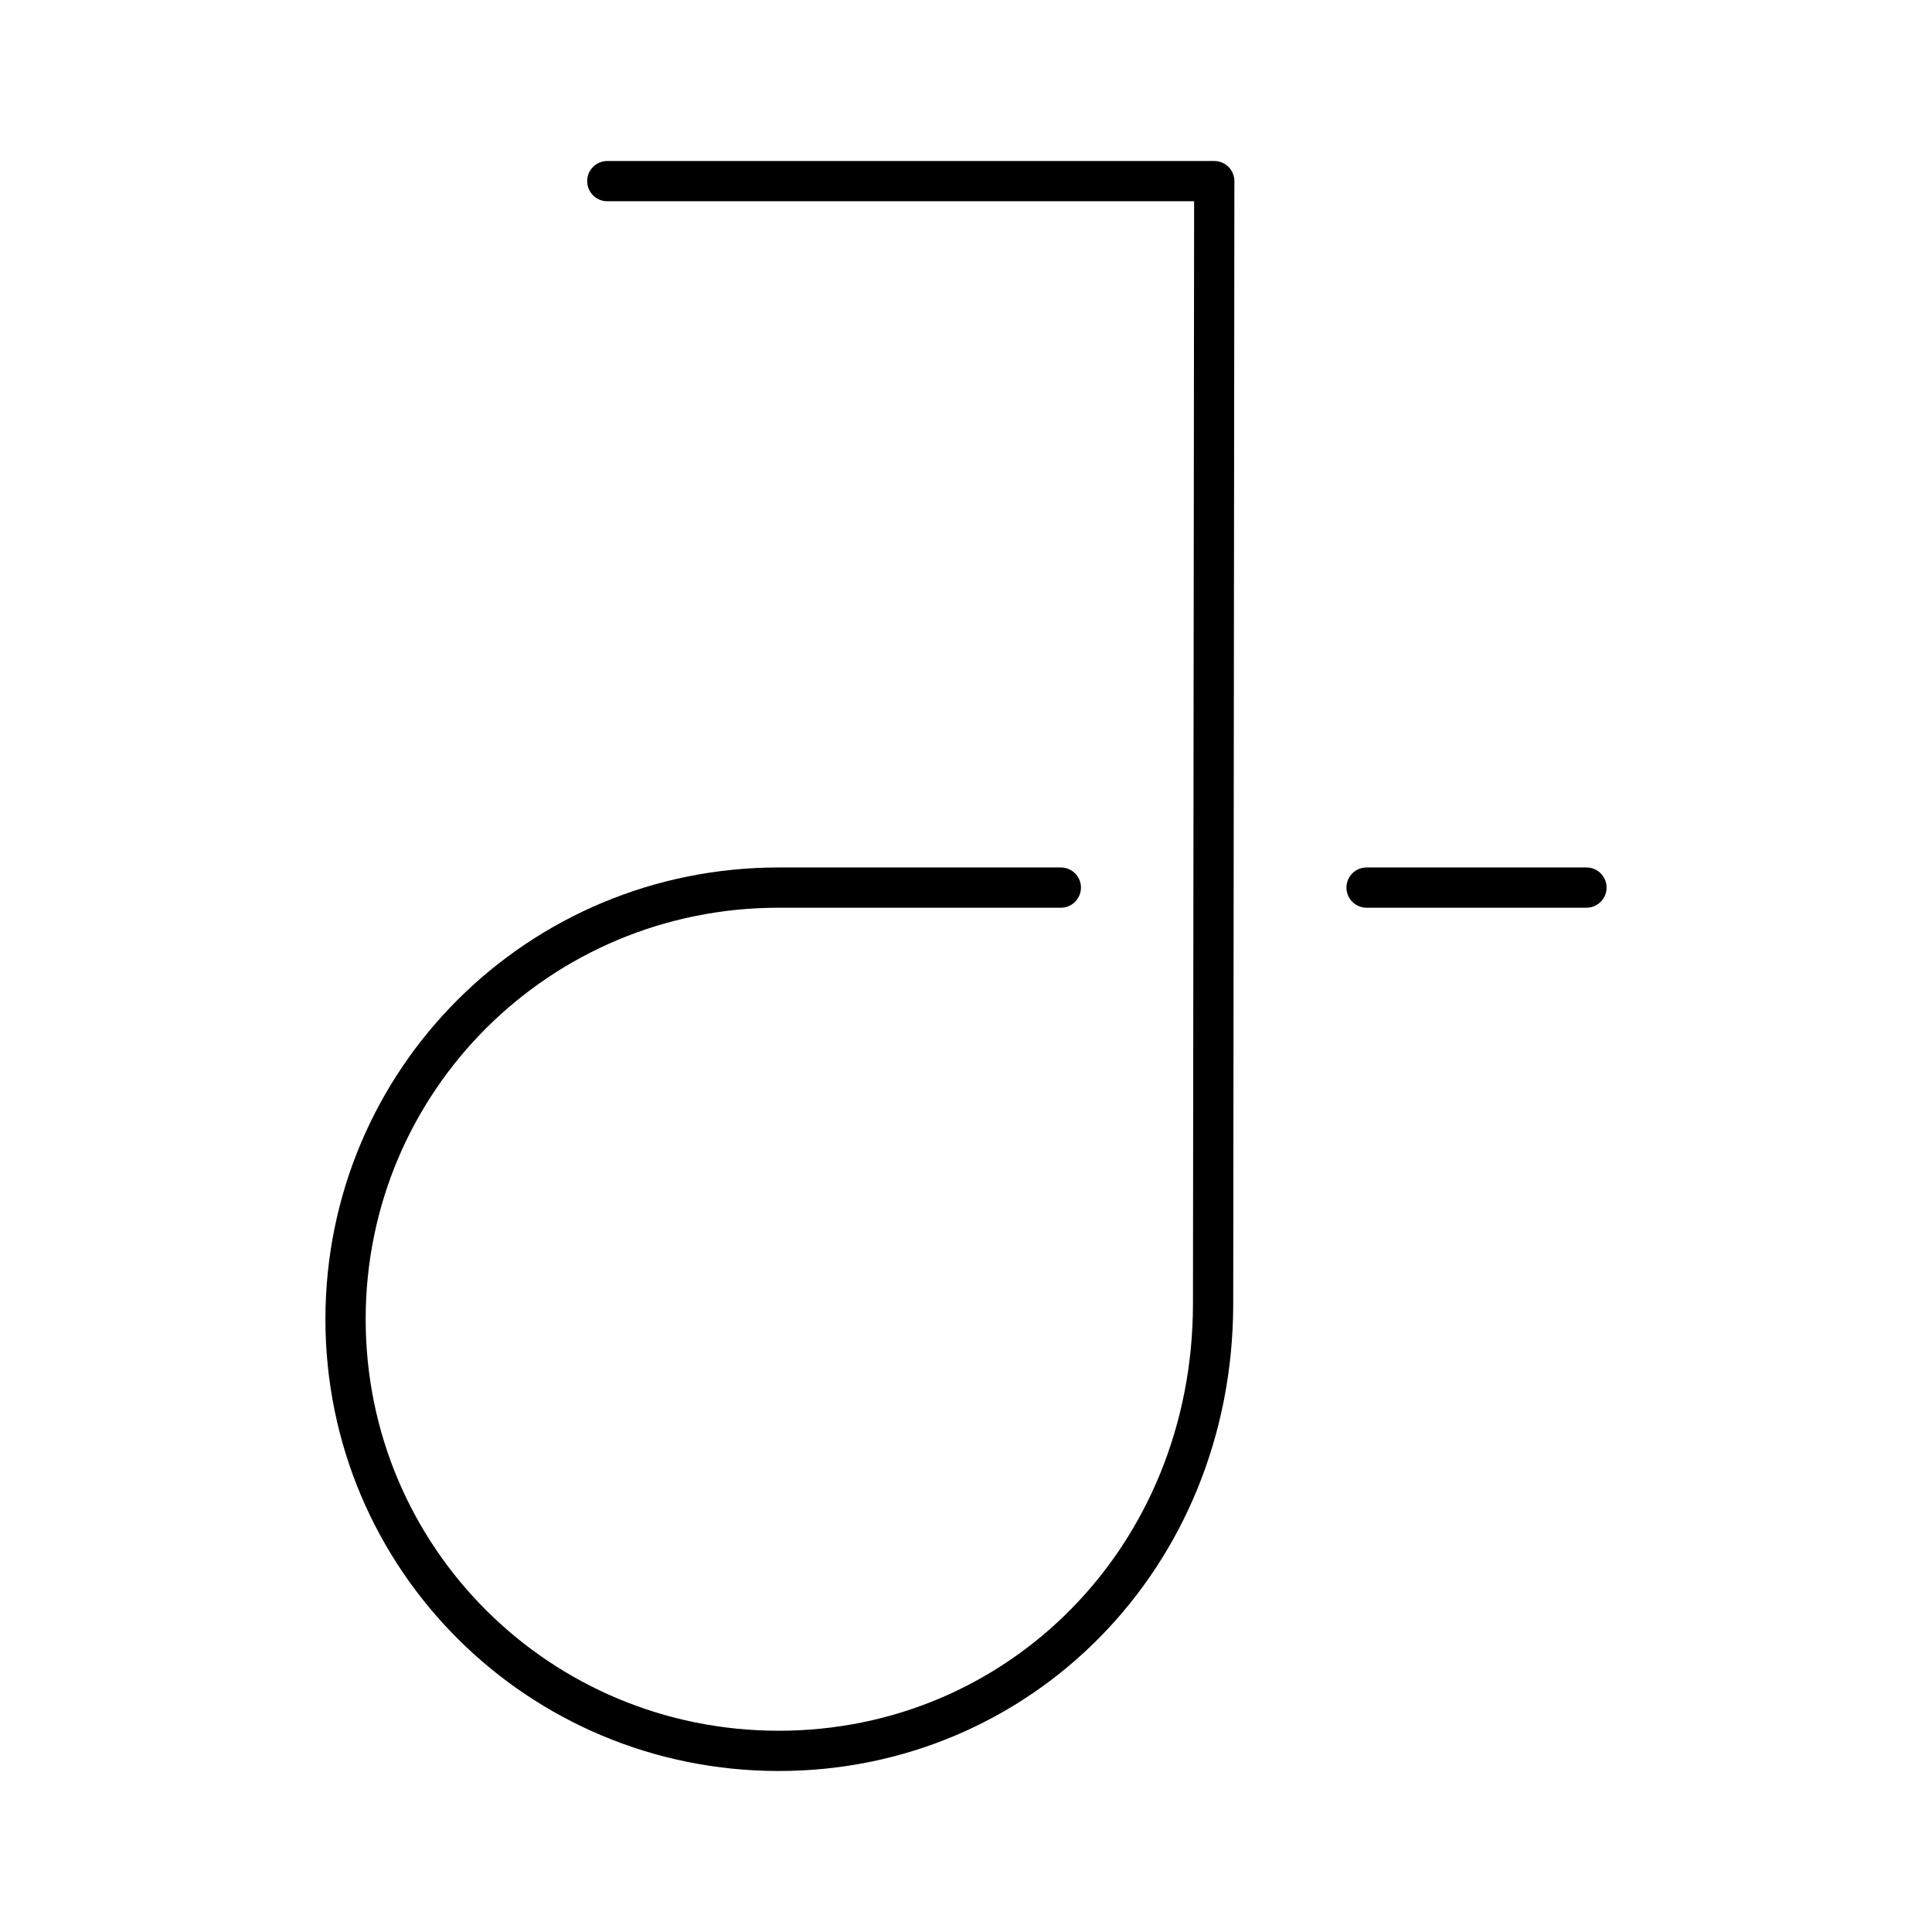 <svg xmlns="http://www.w3.org/2000/svg" width="3em" height="3em" viewBox="0 0 48 48"><path fill="none" stroke="currentColor" stroke-linecap="round" stroke-linejoin="round" d="M15.088 4.5h15.08l-.029 27.892C30.133 38.717 25.31 43.5 19.348 43.5S8.585 38.717 8.585 32.776s4.8-10.724 10.763-10.724h7.008m7.596 0h5.463"/></svg>